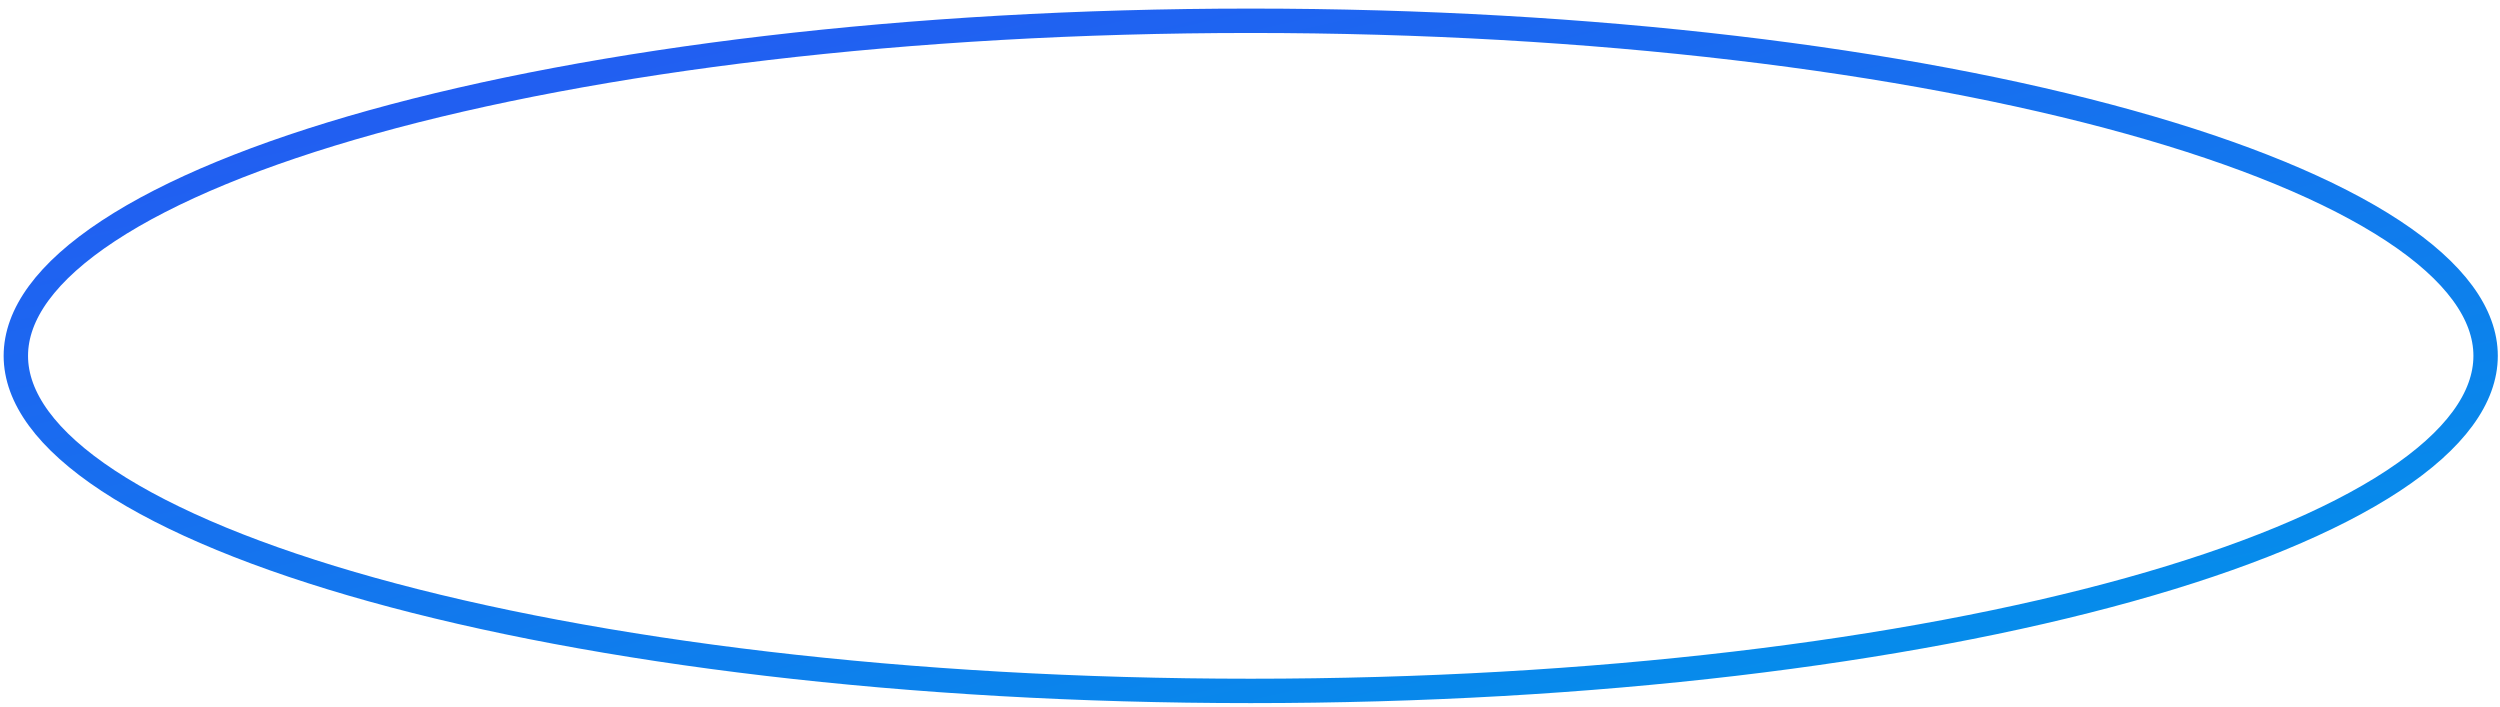 <svg width="205" height="58" viewBox="0 0 205 58" fill="none" xmlns="http://www.w3.org/2000/svg">
<path d="M203.82 29.179C203.82 32.591 201.326 36.076 196.234 39.428C191.181 42.754 183.805 45.788 174.6 48.351C156.204 53.474 130.734 56.655 102.559 56.655C74.385 56.655 48.914 53.474 30.519 48.351C21.314 45.788 13.937 42.754 8.885 39.428C3.793 36.076 1.299 32.591 1.299 29.179C1.299 25.767 3.793 22.283 8.885 18.931C13.937 15.605 21.314 12.571 30.519 10.008C48.914 4.885 74.385 1.704 102.559 1.704C130.734 1.704 156.204 4.885 174.6 10.008C183.805 12.571 191.181 15.605 196.234 18.931C201.326 22.283 203.82 25.767 203.82 29.179Z" stroke="url(#paint0_linear_1_205)" stroke-width="2"/>
<defs>
<linearGradient id="paint0_linear_1_205" x1="0.299" y1="0.704" x2="22.536" y2="98.923" gradientUnits="userSpaceOnUse">
<stop stop-color="#2755F3"/>
<stop offset="0.5" stop-color="#1475EE"/>
<stop offset="1" stop-color="#0095E9"/>
</linearGradient>
</defs>
</svg>
